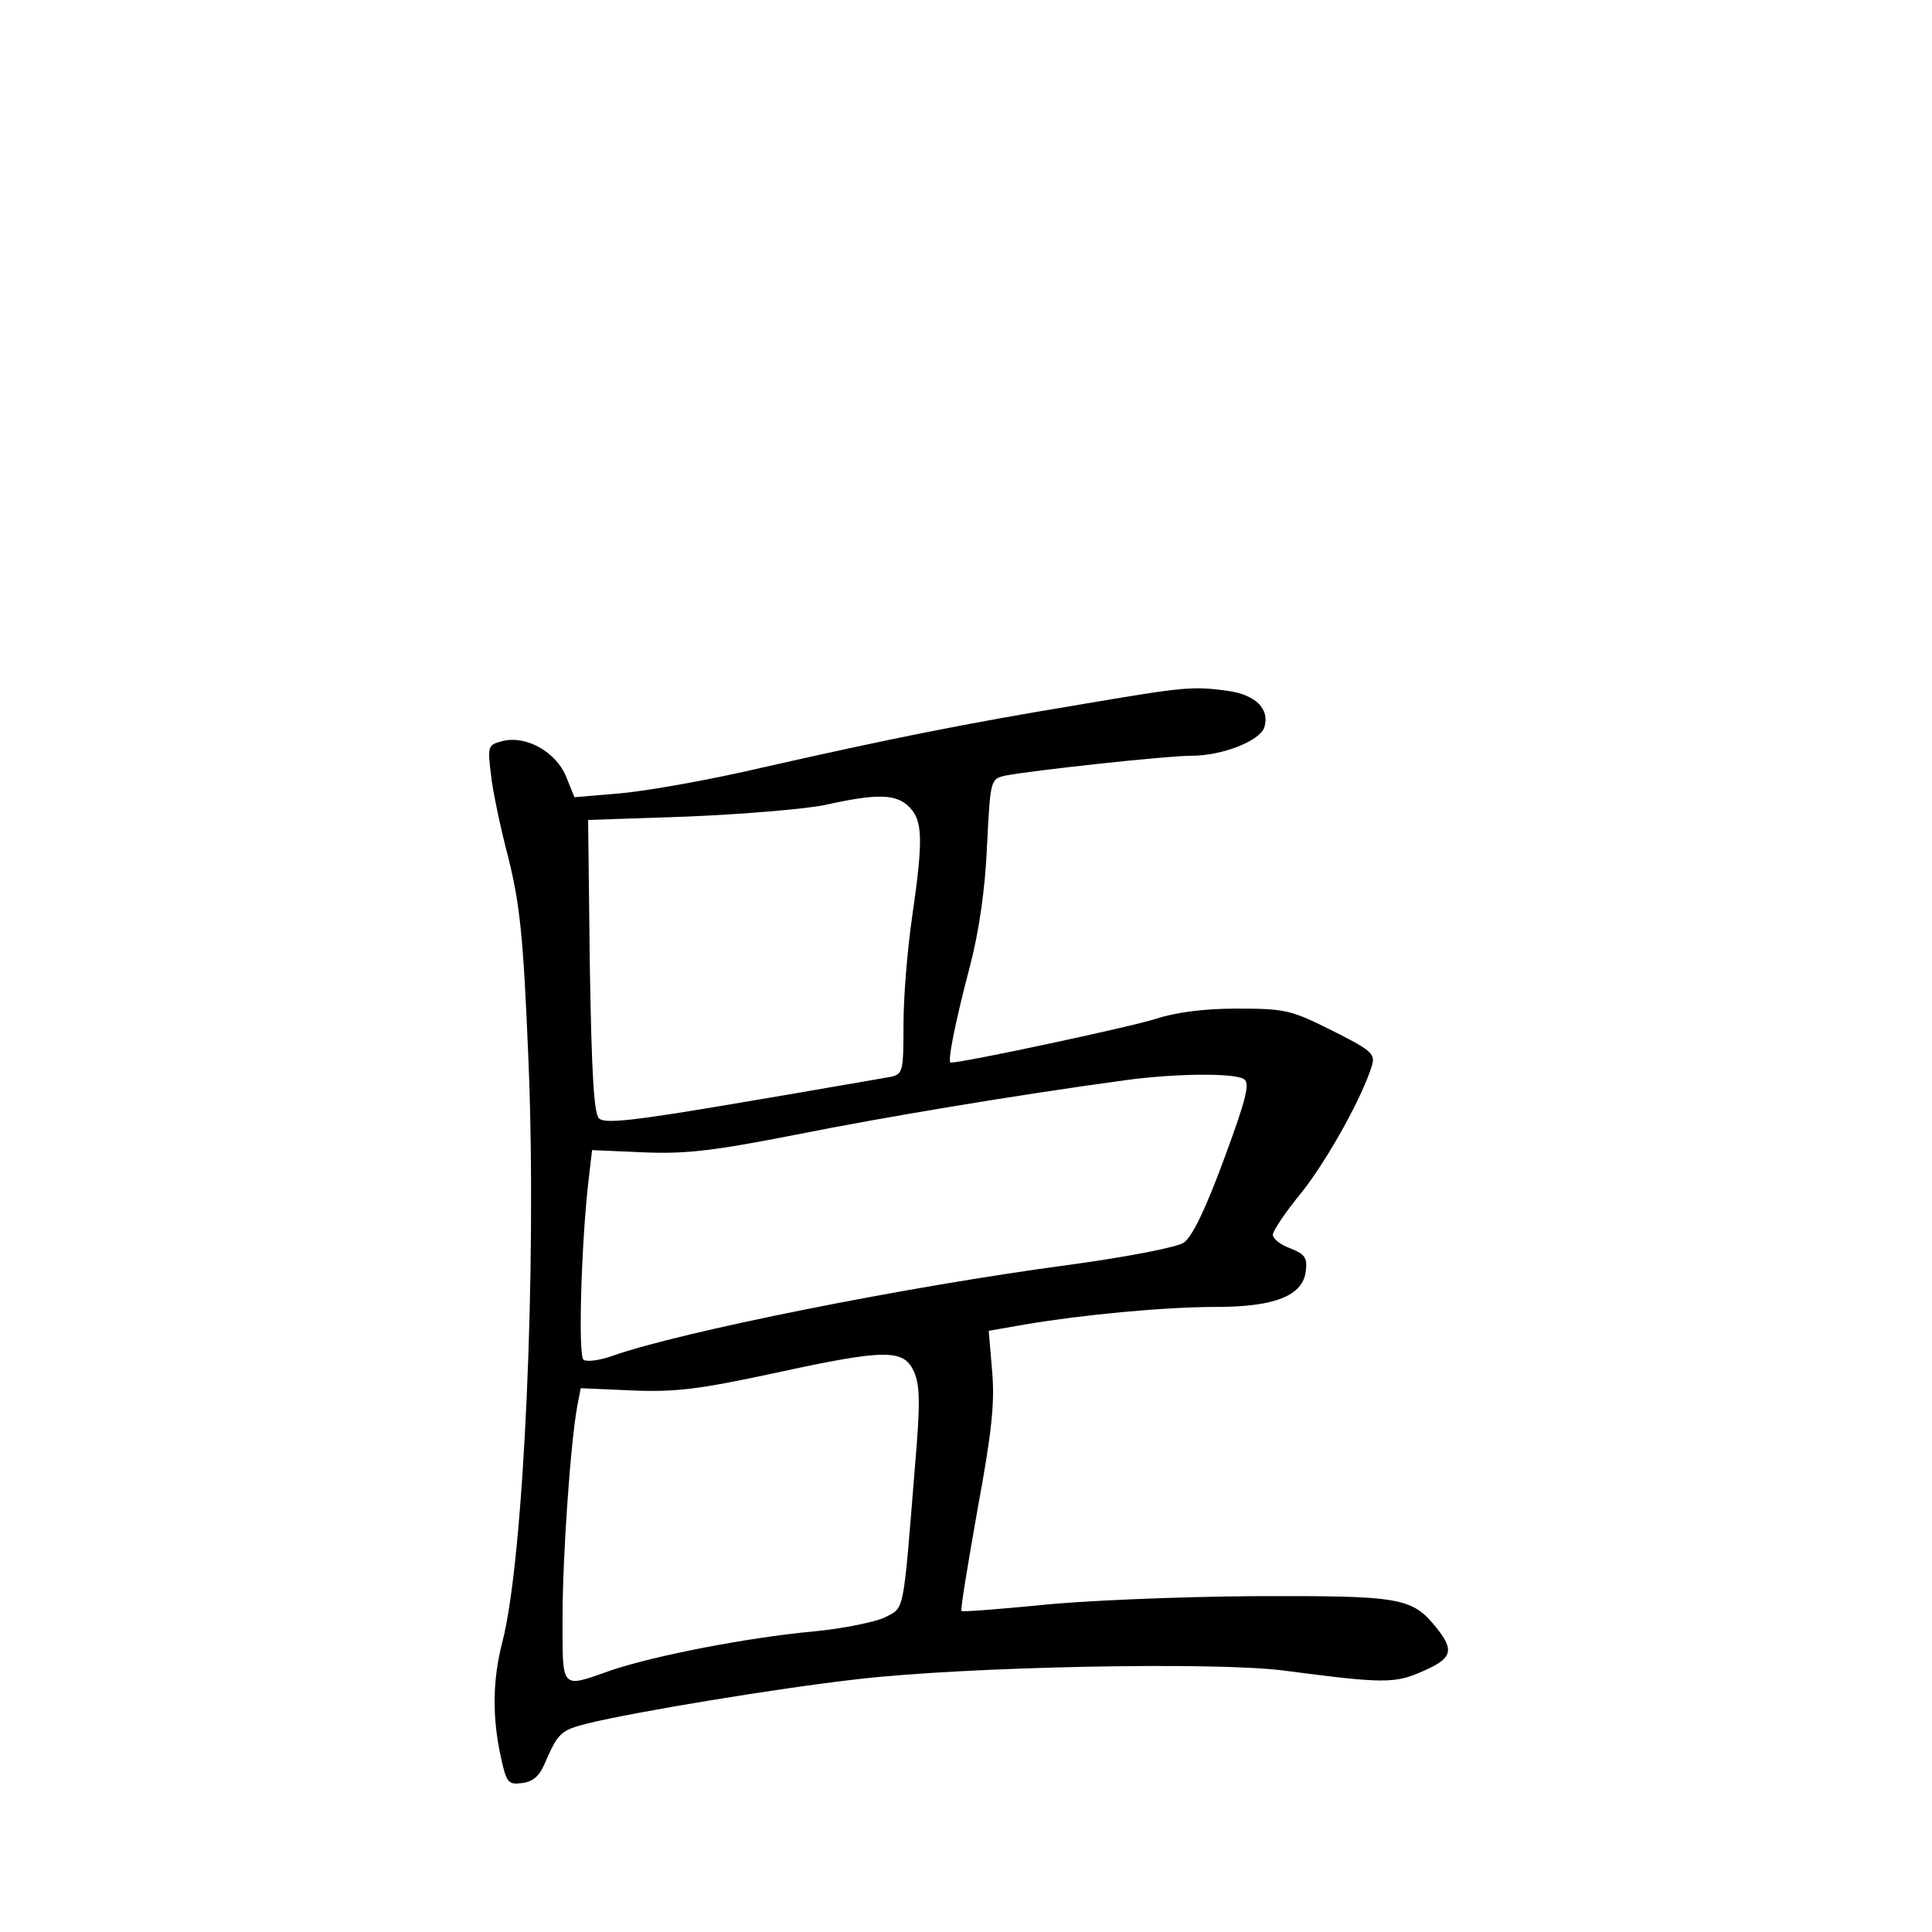 <?xml version="1.0" standalone="no"?>
<!DOCTYPE svg PUBLIC "-//W3C//DTD SVG 20010904//EN"
 "http://www.w3.org/TR/2001/REC-SVG-20010904/DTD/svg10.dtd">
<svg version="1.0" xmlns="http://www.w3.org/2000/svg"
 width="340pt" height="340pt" viewBox="0 0 340 340"
 preserveAspectRatio="xMidYMid meet">
<g transform="translate(0,340) scale(0.1,-0.1)"
fill="#000000" stroke="none">
<path d="M1900 2160 c-206 -34 -338 -61 -555 -110 -93 -22 -207 -42 -252 -46
l-82 -7 -15 37 c-18 43 -70 72 -111 62 -27 -7 -27 -9 -21 -59 3 -29 17 -95 31
-148 20 -82 26 -136 35 -355 15 -362 -8 -879 -46 -1024 -17 -65 -18 -131 -3
-200 10 -47 13 -51 37 -48 19 2 31 12 40 33 24 56 29 60 76 72 81 20 334 62
476 78 189 22 628 31 750 15 176 -23 195 -23 244 -1 51 22 56 36 25 75 -44 55
-61 58 -325 57 -133 -1 -302 -8 -375 -16 -74 -7 -135 -12 -137 -10 -2 2 11 81
28 177 25 136 31 188 26 245 l-6 71 63 11 c100 17 245 31 337 31 104 0 153 20
158 63 3 24 -2 30 -27 40 -17 6 -31 17 -31 24 0 7 23 41 51 75 46 58 109 172
124 225 5 19 -4 26 -72 60 -72 36 -82 38 -167 38 -60 0 -108 -7 -142 -18 -39
-13 -337 -77 -361 -77 -6 0 7 67 34 170 16 61 27 137 30 212 6 116 6 117 32
123 46 9 284 35 328 35 54 0 120 26 128 50 10 32 -15 57 -63 64 -64 9 -79 7
-262 -24z m-300 -180 c24 -24 25 -57 5 -195 -8 -55 -15 -139 -15 -187 0 -83
-1 -88 -22 -93 -13 -2 -131 -23 -262 -45 -194 -33 -242 -38 -252 -28 -9 9 -13
84 -16 269 l-3 256 175 6 c96 4 204 13 240 20 94 21 127 20 150 -3z m589 -479
c11 -7 5 -33 -35 -141 -32 -87 -56 -137 -71 -147 -12 -8 -99 -25 -202 -39
-286 -38 -684 -118 -803 -160 -22 -8 -45 -11 -51 -7 -10 6 -4 208 9 318 l6 51
92 -4 c74 -3 123 3 266 31 155 31 389 70 580 96 88 12 192 13 209 2z m-581
-514 c11 -24 12 -54 2 -170 -21 -260 -18 -245 -52 -263 -16 -8 -73 -20 -126
-25 -118 -11 -282 -43 -358 -69 -88 -31 -84 -35 -84 93 0 108 14 308 26 373
l6 31 91 -4 c77 -3 117 2 252 31 193 42 225 42 243 3z"/>
</g>
</svg>
